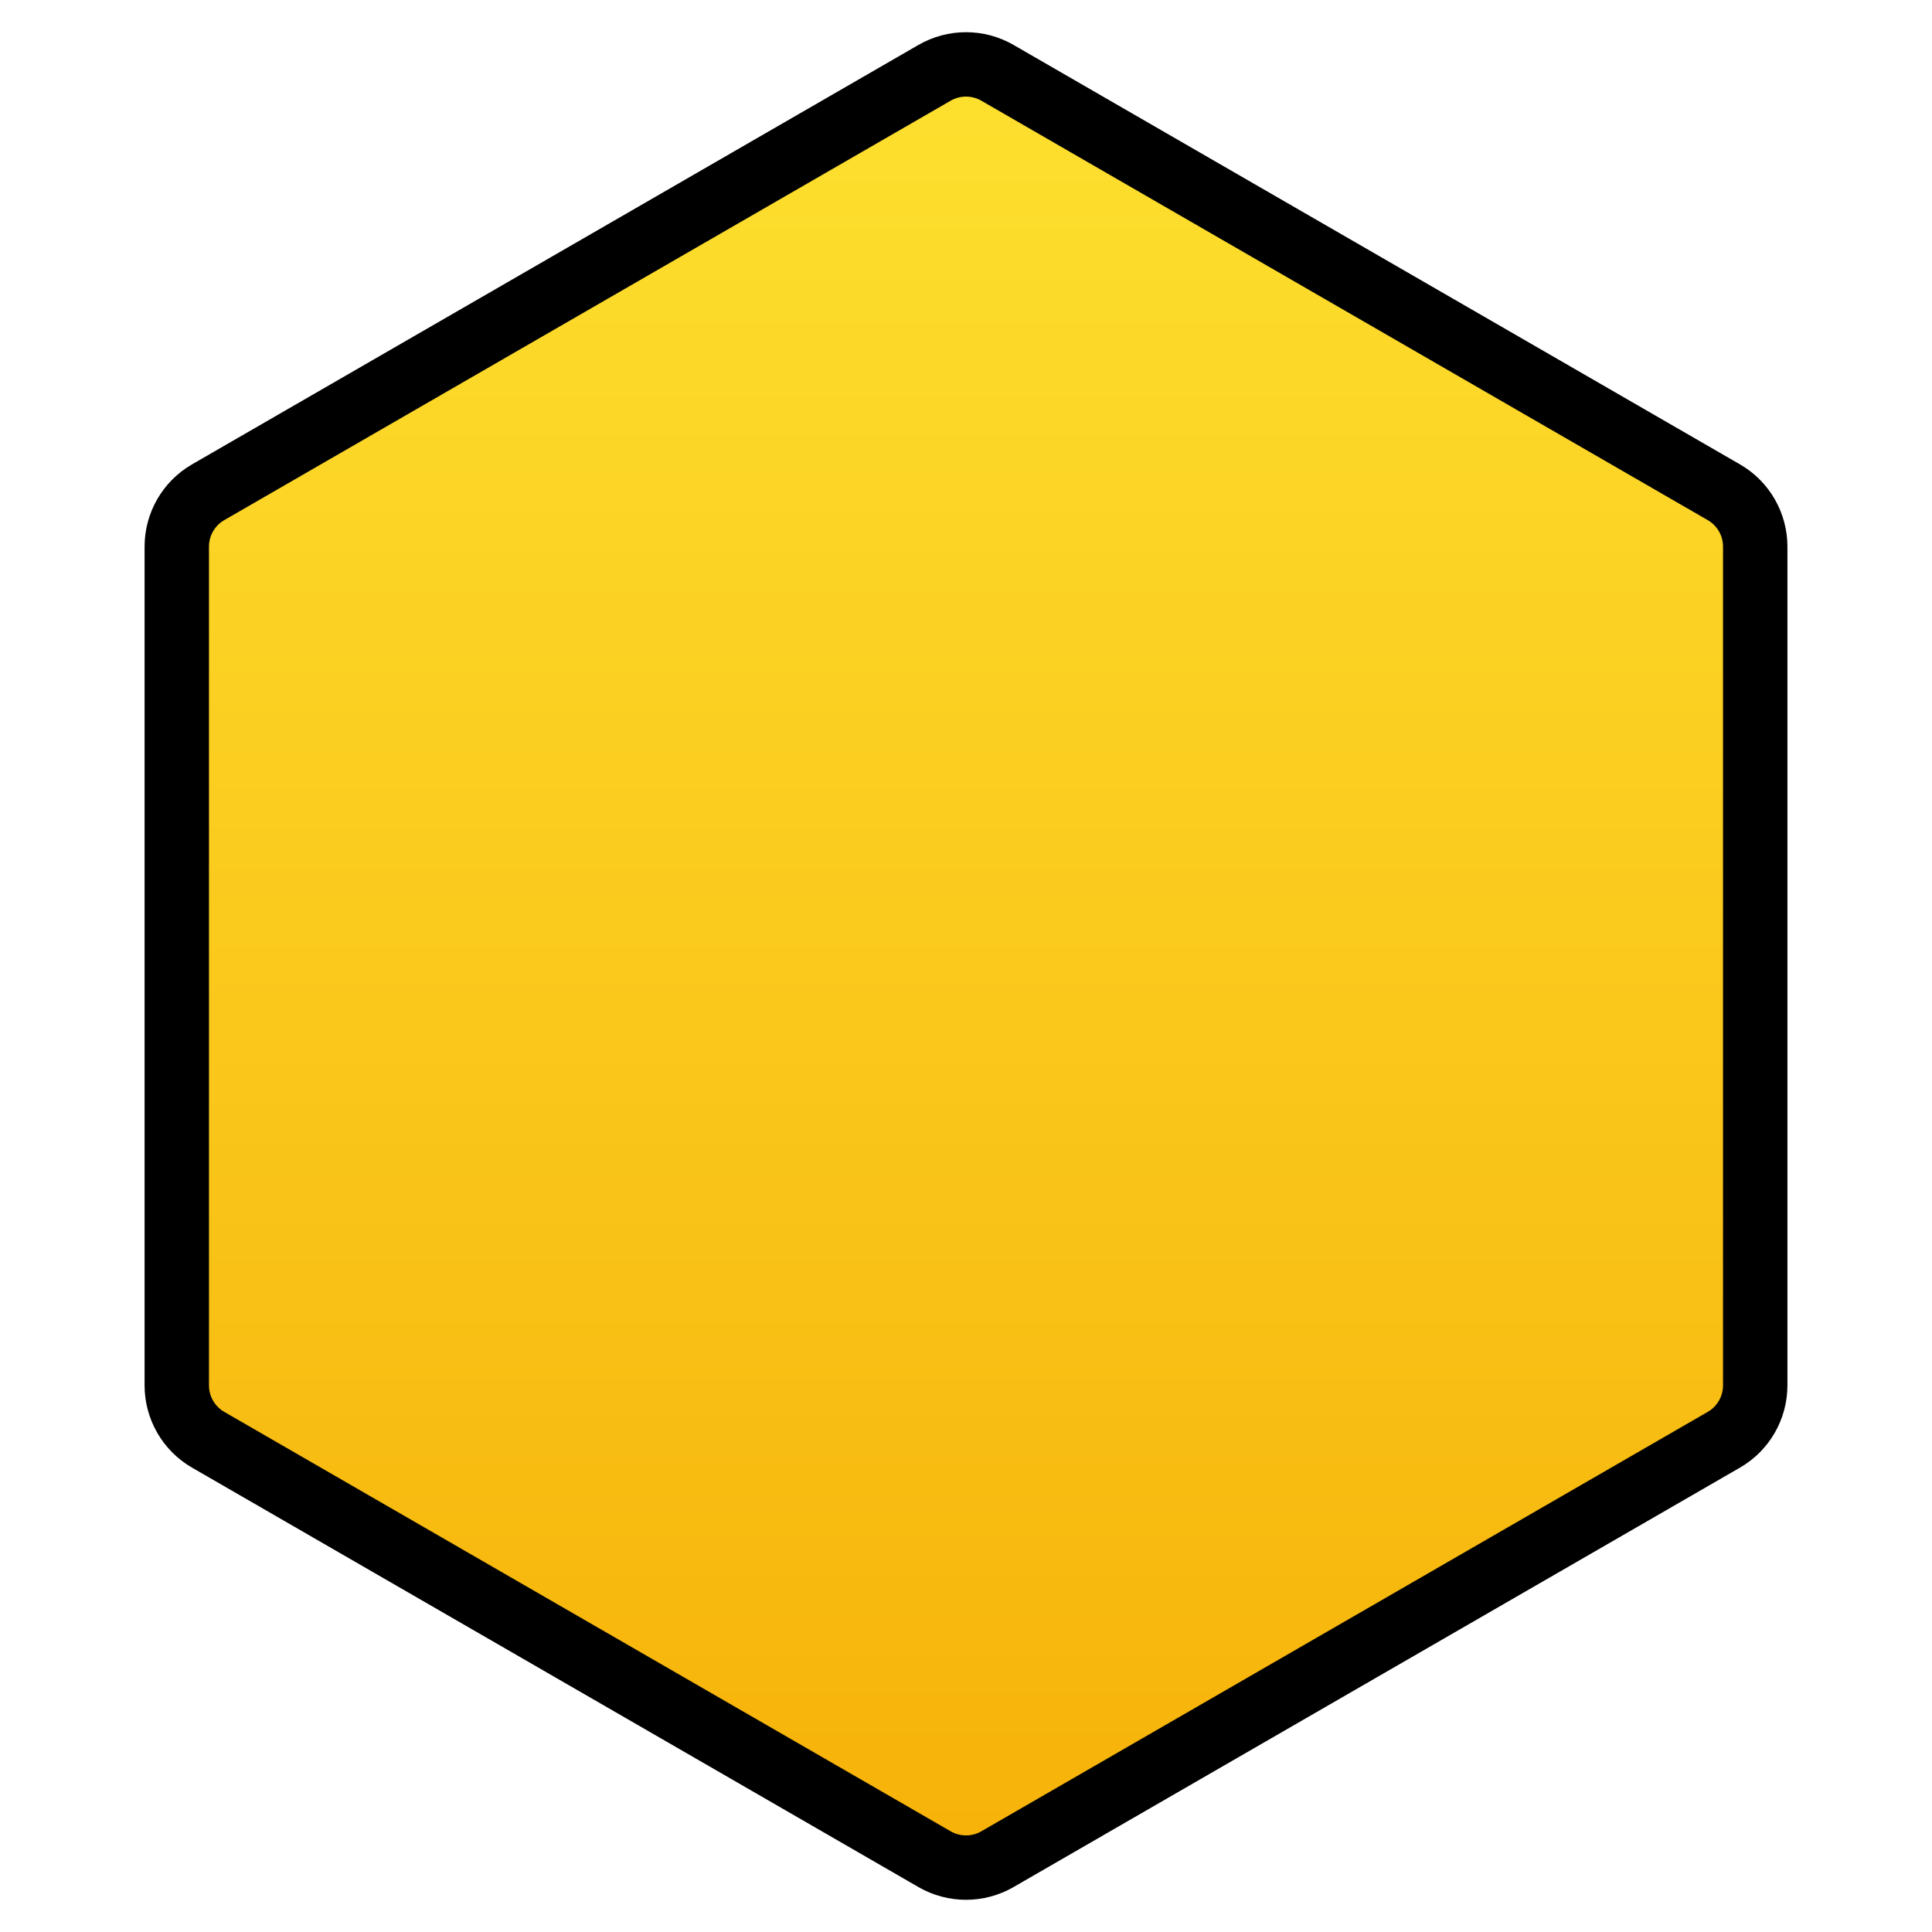 <svg viewBox="6 6 60 60" xmlns="http://www.w3.org/2000/svg">
  <defs>
    <linearGradient id="yellow-gradient" x1="0%" x2="0%" y1="0%" y2="100%">
      <stop offset="0%" style="stop-color:#FDE02F;stop-opacity:1;"/>
      <stop offset="100%" style="stop-color:#F7B209;stop-opacity:1;"/>
    </linearGradient>
  </defs>
  <g id="color">
    <path d="M35.024 8.261C35.628 7.913 36.372 7.913 36.976 8.261L59.534 21.286C60.139 21.634 60.51 22.279 60.51 22.976V49.024C60.51 49.721 60.139 50.366 59.534 50.714L36.976 63.739C36.372 64.087 35.628 64.087 35.024 63.739L12.466 50.714C11.861 50.366 11.49 49.721 11.49 49.024V22.976C11.49 22.279 11.861 21.634 12.466 21.286L35.024 8.261Z" fill="url(#yellow-gradient)"/>
  </g>
  <g id="line">
    <path d="M35.024 8.261C35.628 7.913 36.372 7.913 36.976 8.261L59.534 21.286C60.139 21.634 60.51 22.279 60.51 22.976V49.024C60.51 49.721 60.139 50.366 59.534 50.714L36.976 63.739C36.372 64.087 35.628 64.087 35.024 63.739L12.466 50.714C11.861 50.366 11.49 49.721 11.49 49.024V22.976C11.49 22.279 11.861 21.634 12.466 21.286L35.024 8.261Z" fill="none" stroke="#000" stroke-width="2"/>
  </g>
</svg>